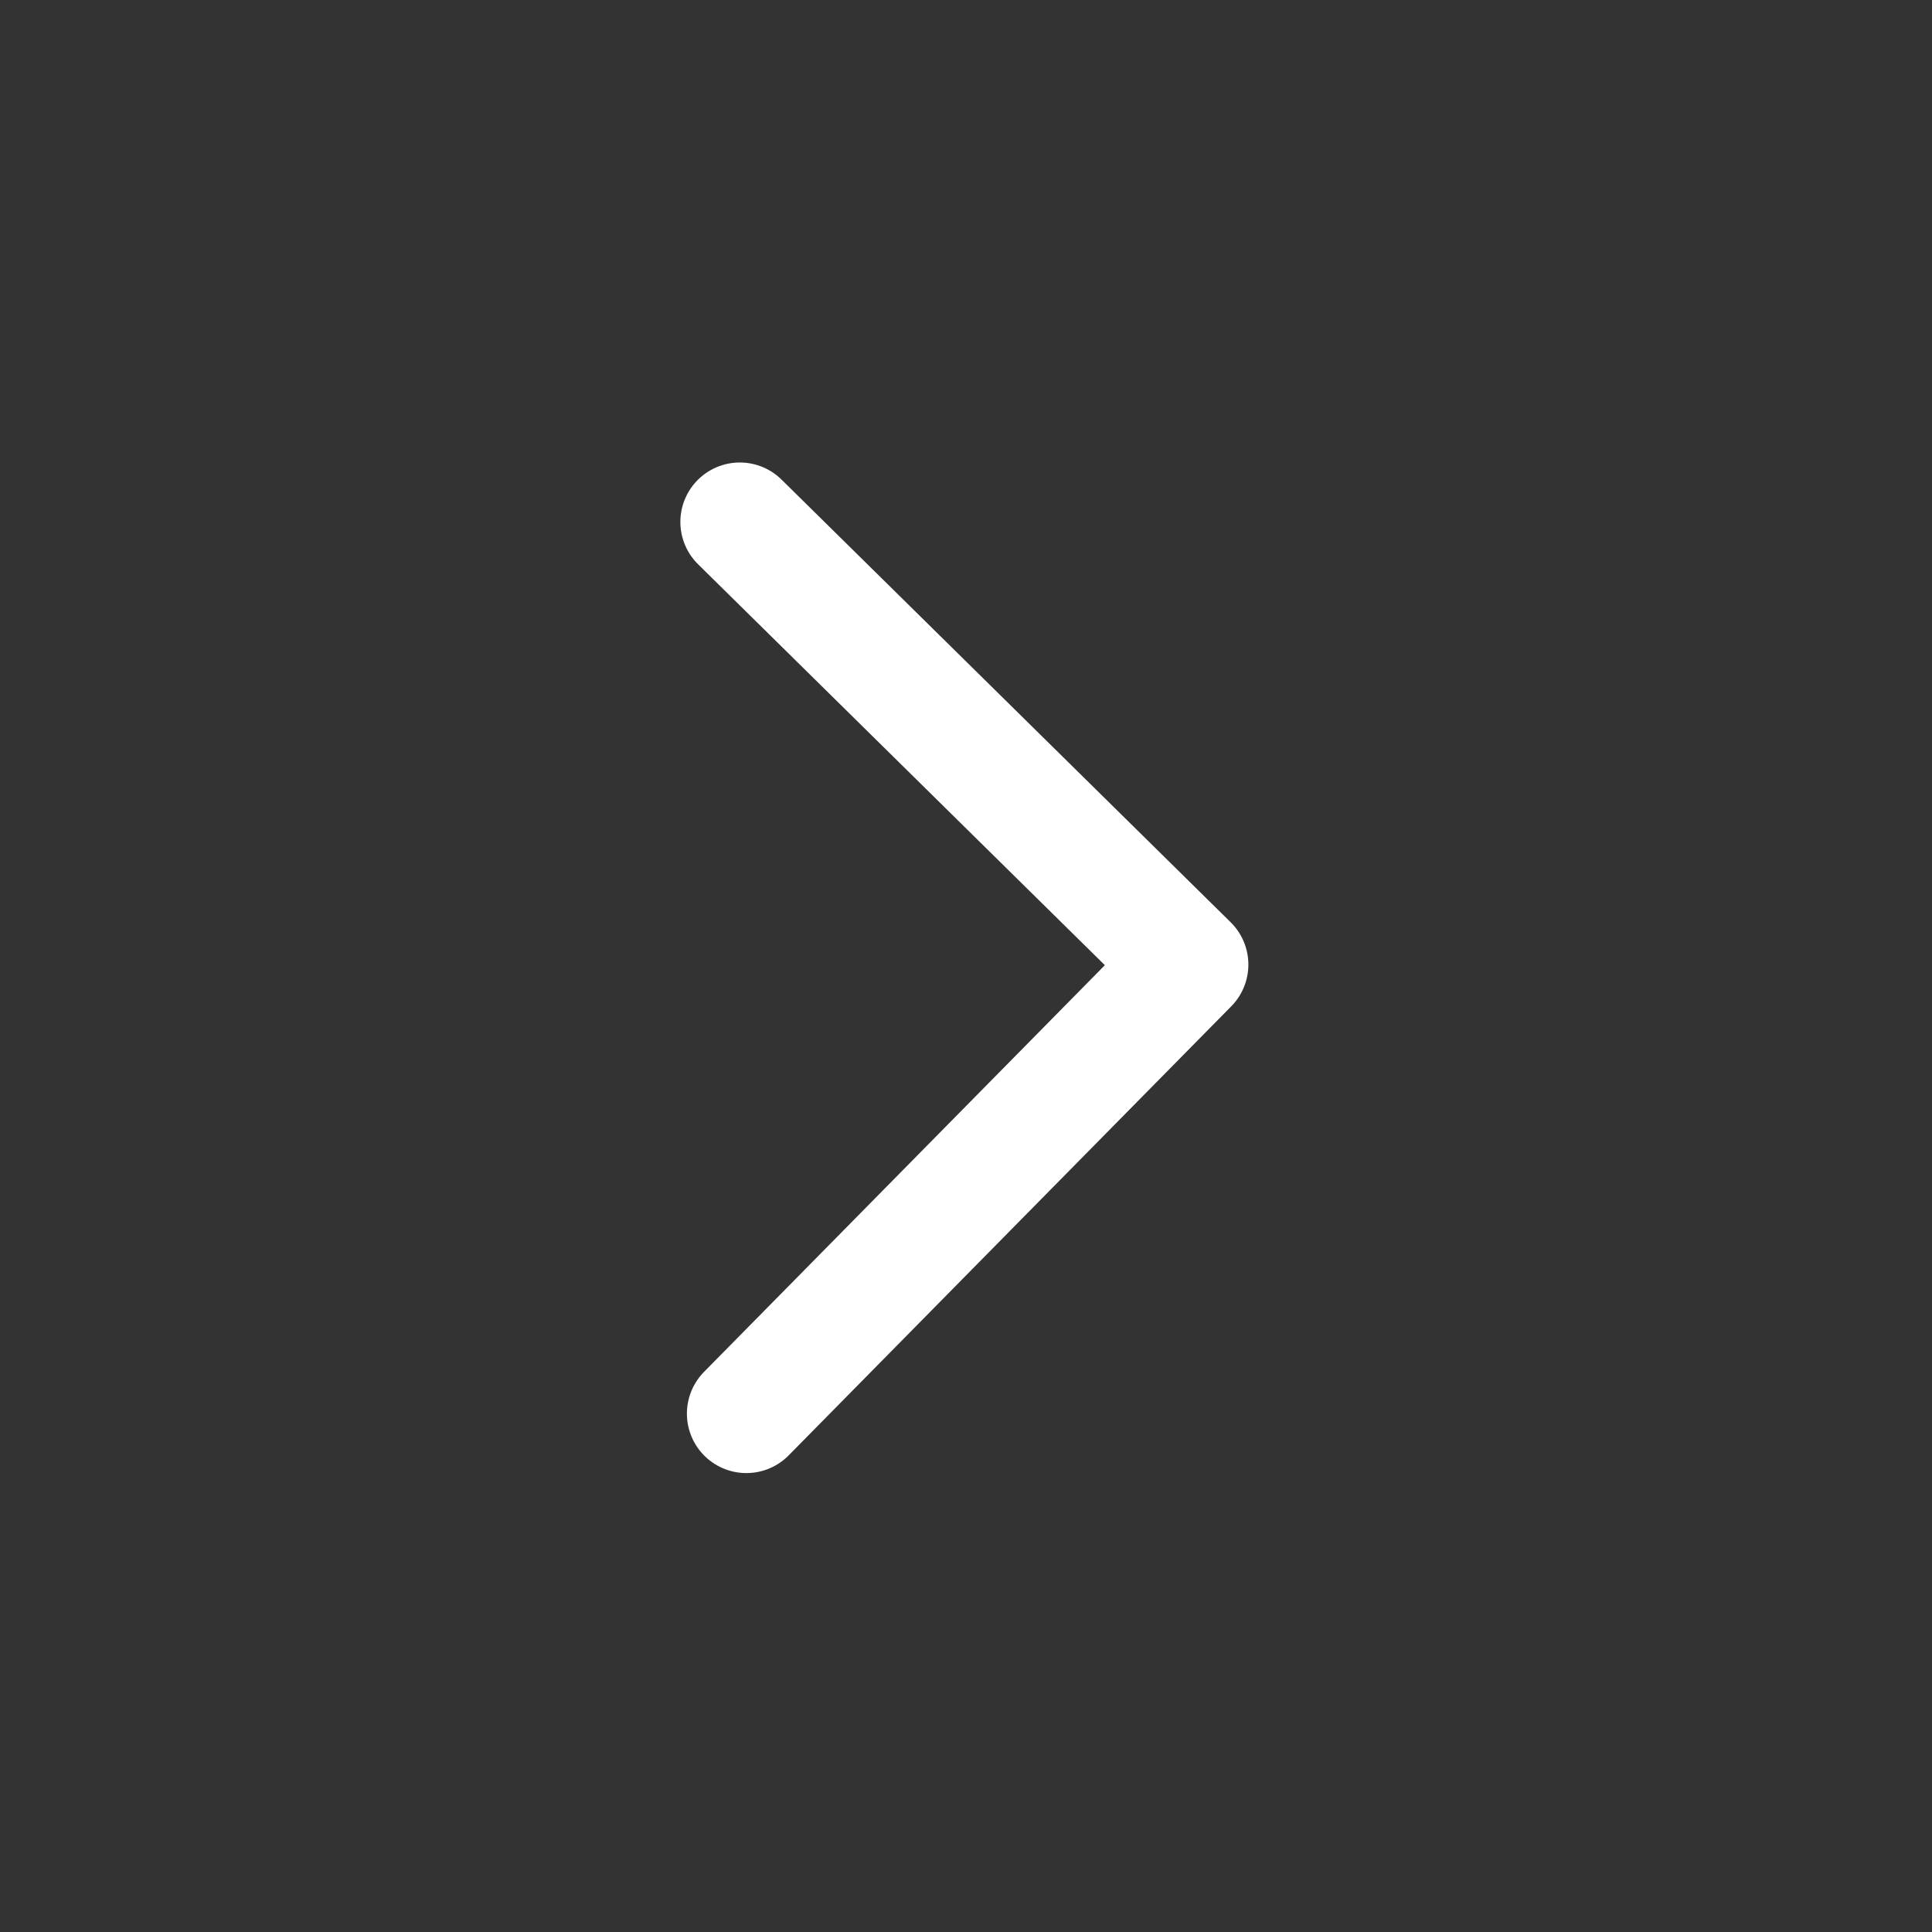 <svg width="26" height="26" viewBox="0 0 26 26" fill="none" xmlns="http://www.w3.org/2000/svg">
<rect x="0" y="0" width="26" height="26" fill="#333333" stroke="none"/>
<path d="M9.956 7.024L16 12.981L10.044 19.024" stroke="white" stroke-width="1.6" stroke-linecap="round" stroke-linejoin="round"/>
</svg>
